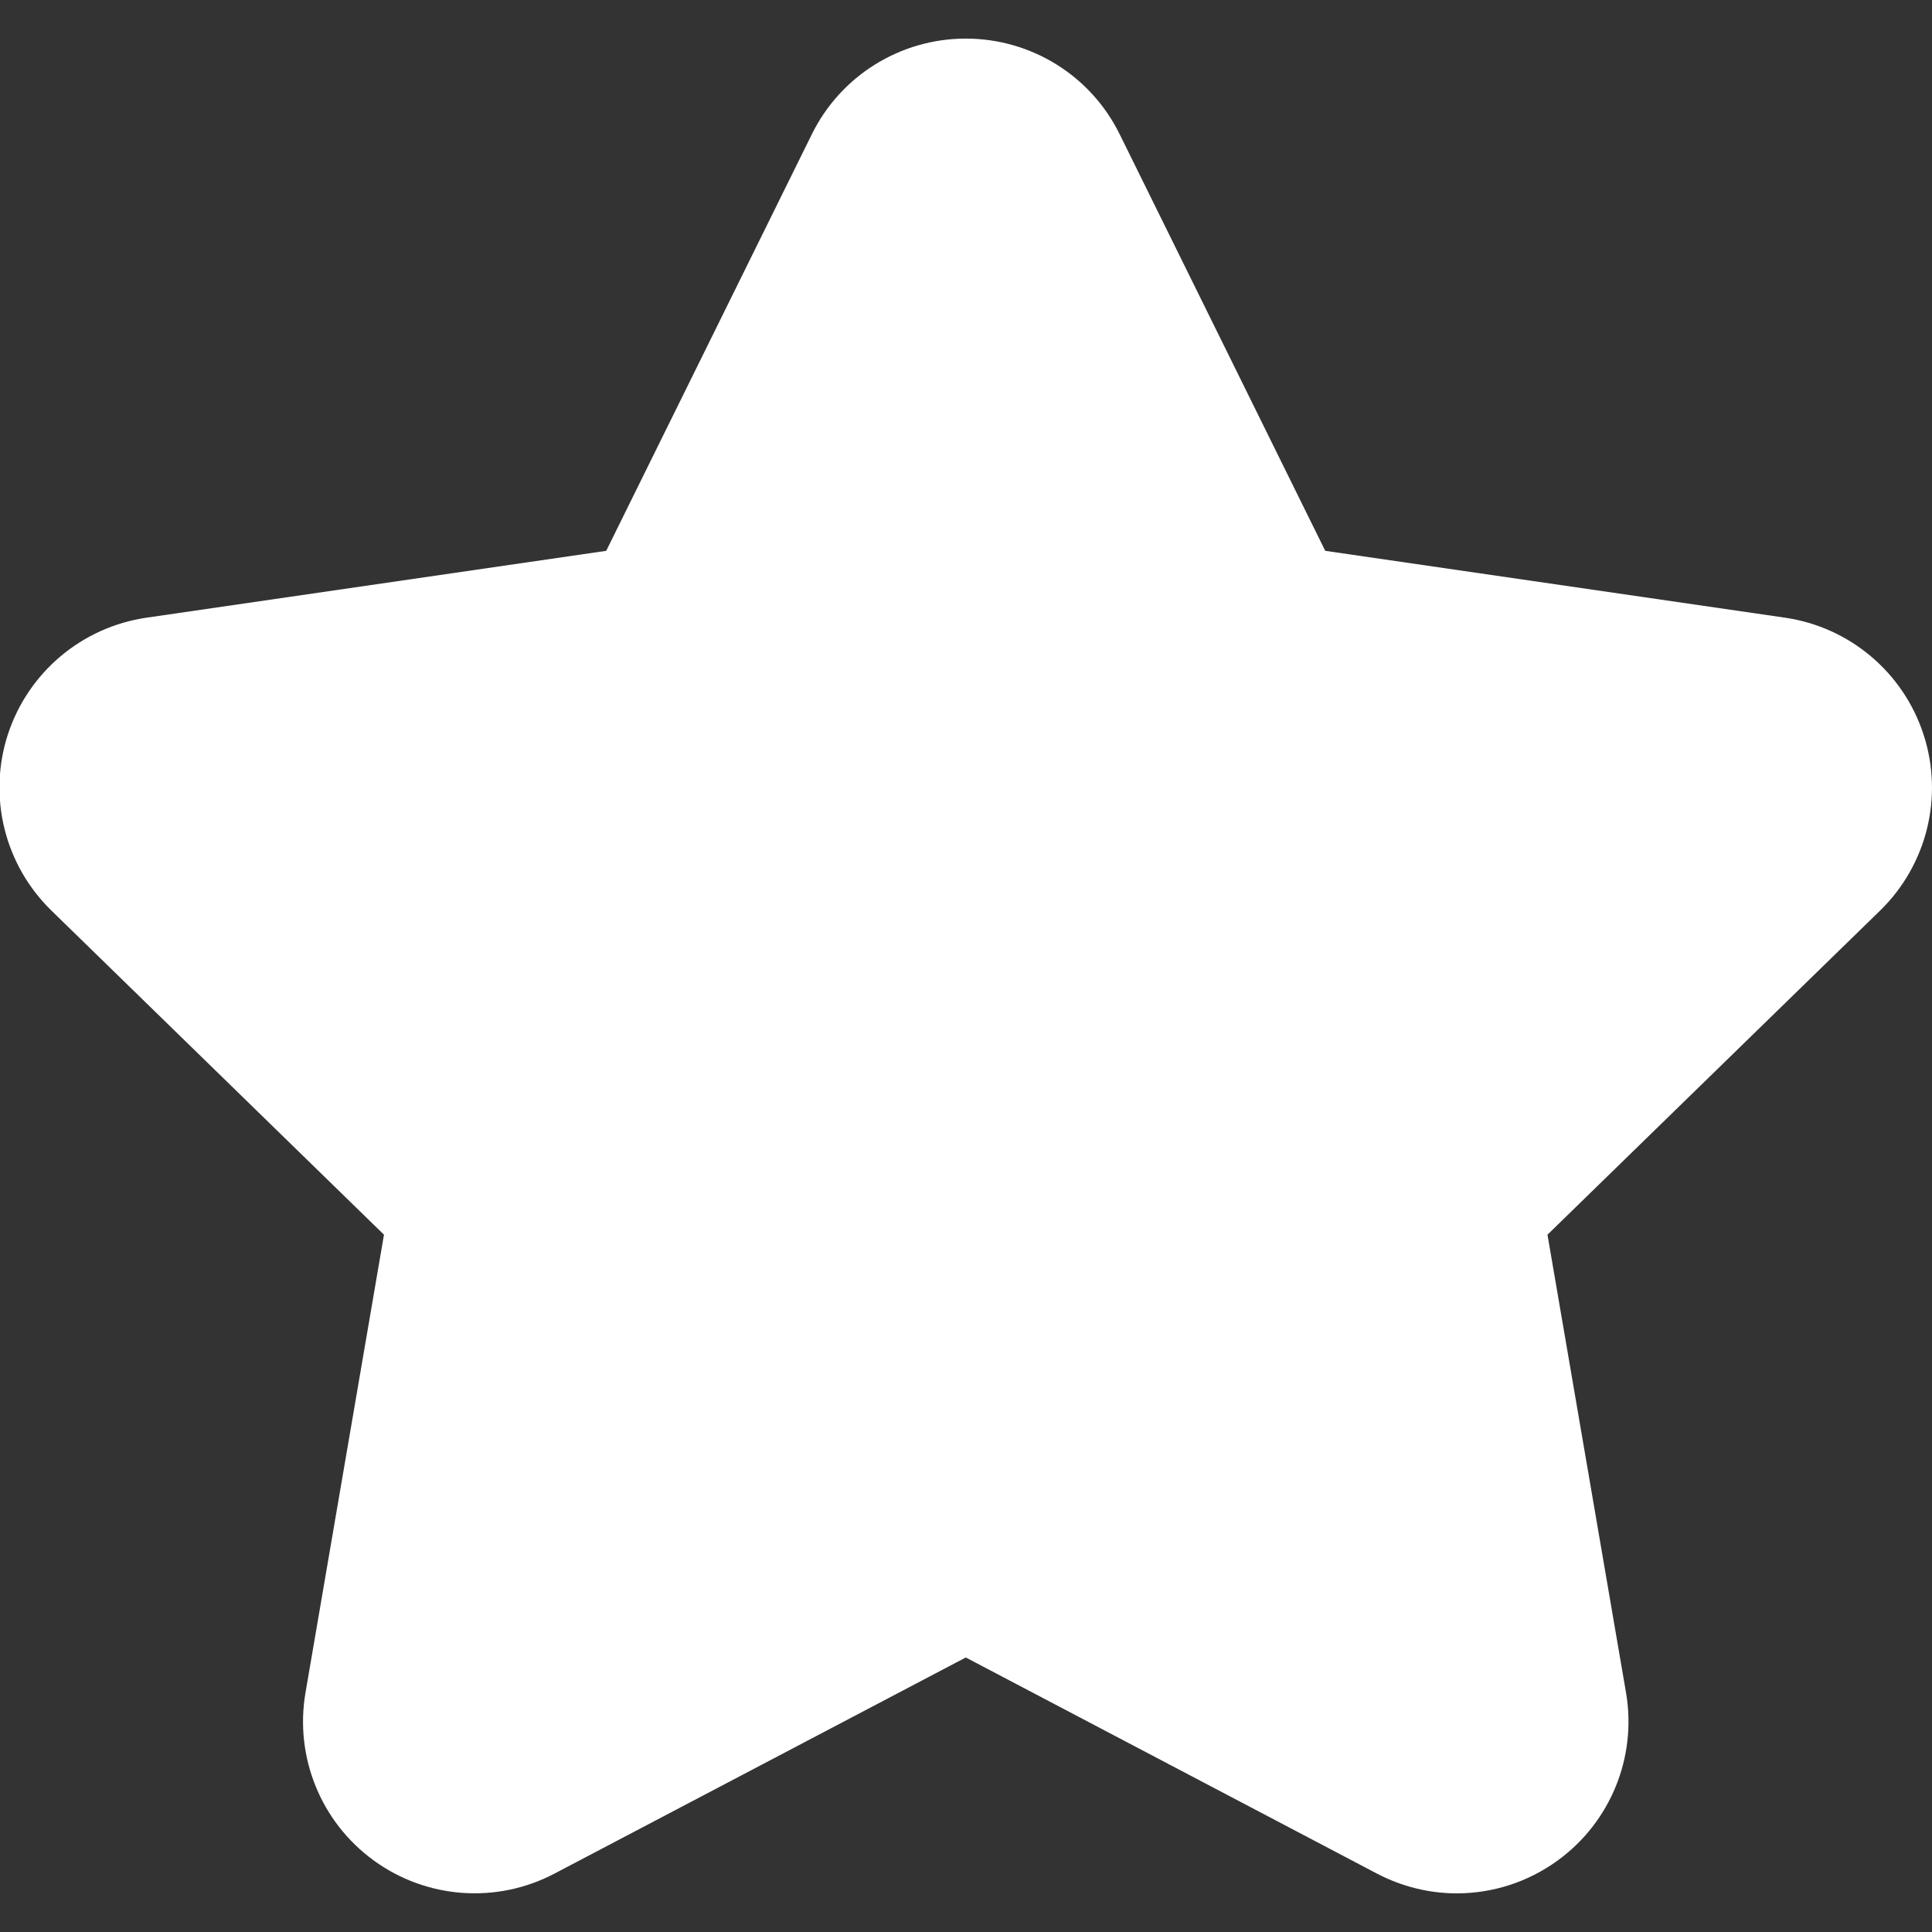 <?xml version="1.0" encoding="UTF-8" standalone="no"?>
<!DOCTYPE svg PUBLIC "-//W3C//DTD SVG 1.1//EN" "http://www.w3.org/Graphics/SVG/1.1/DTD/svg11.dtd">
<svg width="24px" height="24px" viewBox="0 0 24 24" version="1.1" xmlns="http://www.w3.org/2000/svg" xmlns:xlink="http://www.w3.org/1999/xlink" xml:space="preserve" xmlns:serif="http://www.serif.com/" style="fill-rule:evenodd;clip-rule:evenodd;stroke-linejoin:round;stroke-miterlimit:2;">
    <rect x="0" y="0" width="24" height="24" fill="#333333" stroke="none"/>
    <g transform="matrix(0.807,0,0,0.807,23.895,15.007)">
        <path d="M0,-7.289C-0.311,-8.246 -1.138,-8.943 -2.133,-9.088L-9.21,-10.117L-12.374,-16.529C-12.818,-17.432 -13.736,-18.002 -14.743,-18.002C-15.749,-18.002 -16.668,-17.432 -17.113,-16.529L-20.278,-10.117L-27.354,-9.088C-28.35,-8.943 -29.177,-8.246 -29.489,-7.289C-29.799,-6.333 -29.54,-5.283 -28.819,-4.58L-23.699,0.41L-24.907,7.459C-25.077,8.45 -24.67,9.452 -23.856,10.043C-23.042,10.635 -21.963,10.713 -21.073,10.244L-14.743,6.918L-8.415,10.244C-8.028,10.447 -7.606,10.549 -7.186,10.549C-6.638,10.549 -6.092,10.378 -5.632,10.043C-4.818,9.452 -4.41,8.45 -4.58,7.459L-5.789,0.41L-0.668,-4.58C0.052,-5.283 0.312,-6.332 0,-7.289" style="fill:white;fill-rule:nonzero;"/>
    </g>
</svg>

